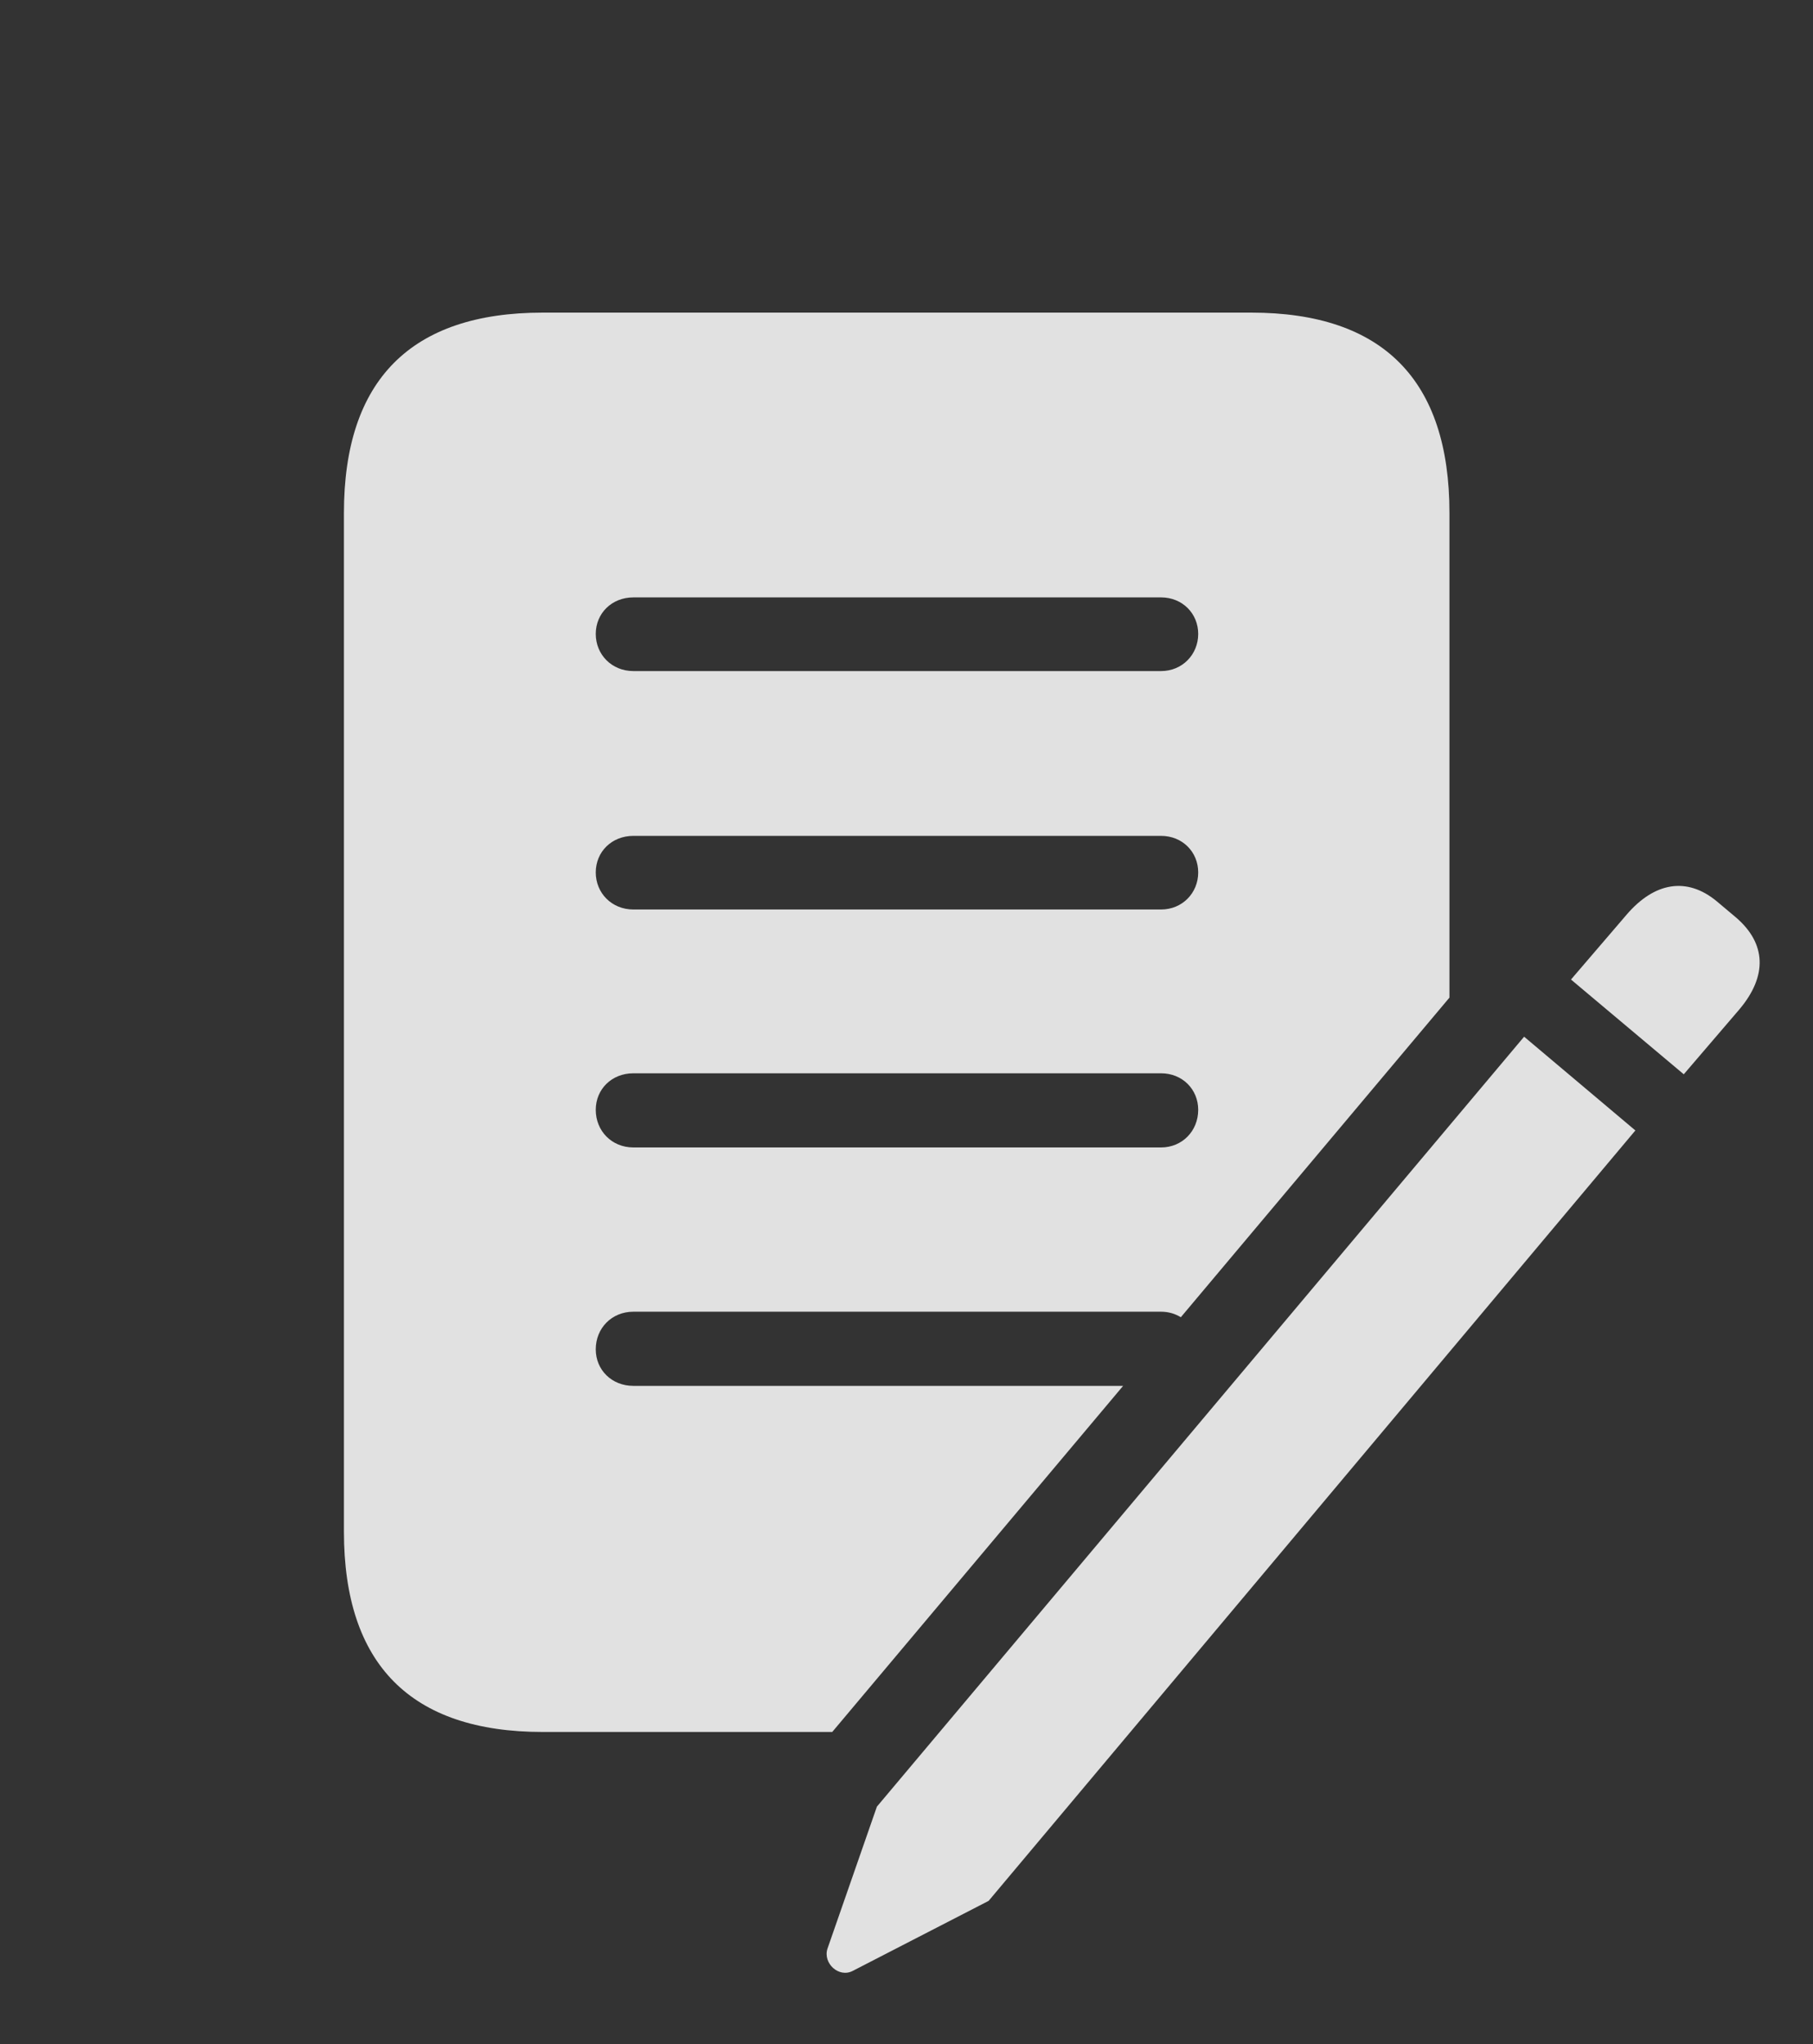 <?xml version="1.0" encoding="UTF-8"?>
<!--Generator: Apple Native CoreSVG 341-->
<!DOCTYPE svg
PUBLIC "-//W3C//DTD SVG 1.1//EN"
       "http://www.w3.org/Graphics/SVG/1.1/DTD/svg11.dtd">
<svg version="1.1" xmlns="http://www.w3.org/2000/svg" xmlns:xlink="http://www.w3.org/1999/xlink" viewBox="0 0 34.385 38.76">
 <rect x="0" y="0" width="34.385" height="38.76" fill="#333333" stroke="none"/>
 <g>
  <rect height="38.76" opacity="0" width="34.385" x="0" y="0"/>
  <path d="M27.49 9.727L27.49 18.917L22.395 24.978C22.288 24.911 22.161 24.873 22.021 24.873L12.012 24.873C11.602 24.873 11.299 25.186 11.299 25.586C11.299 25.977 11.602 26.279 12.012 26.279L21.301 26.279L15.784 32.842L10.293 32.842C7.793 32.842 6.523 31.562 6.523 29.043L6.523 9.727C6.523 7.207 7.793 5.928 10.293 5.928L23.73 5.928C26.23 5.928 27.49 7.207 27.49 9.727ZM12.012 20.352C11.602 20.352 11.299 20.654 11.299 21.045C11.299 21.445 11.602 21.758 12.012 21.758L22.021 21.758C22.422 21.758 22.725 21.445 22.725 21.045C22.725 20.654 22.422 20.352 22.021 20.352ZM12.012 15.85C11.602 15.85 11.299 16.152 11.299 16.543C11.299 16.934 11.602 17.246 12.012 17.246L22.021 17.246C22.422 17.246 22.725 16.934 22.725 16.543C22.725 16.152 22.422 15.85 22.021 15.85ZM12.012 11.328C11.602 11.328 11.299 11.631 11.299 12.021C11.299 12.412 11.602 12.725 12.012 12.725L22.021 12.725C22.422 12.725 22.725 12.412 22.725 12.021C22.725 11.631 22.422 11.328 22.021 11.328Z" fill="white" fill-opacity="0.85"/>
  <path d="M18.75 36.045L31.016 21.436L28.906 19.658L16.631 34.258L15.693 36.953C15.605 37.227 15.908 37.51 16.172 37.373ZM31.934 20.371L32.988 19.141C33.525 18.506 33.496 17.891 32.93 17.402L32.559 17.09C31.992 16.621 31.377 16.729 30.85 17.344L29.795 18.574Z" fill="white" fill-opacity="0.85"/>
 </g>
</svg>
